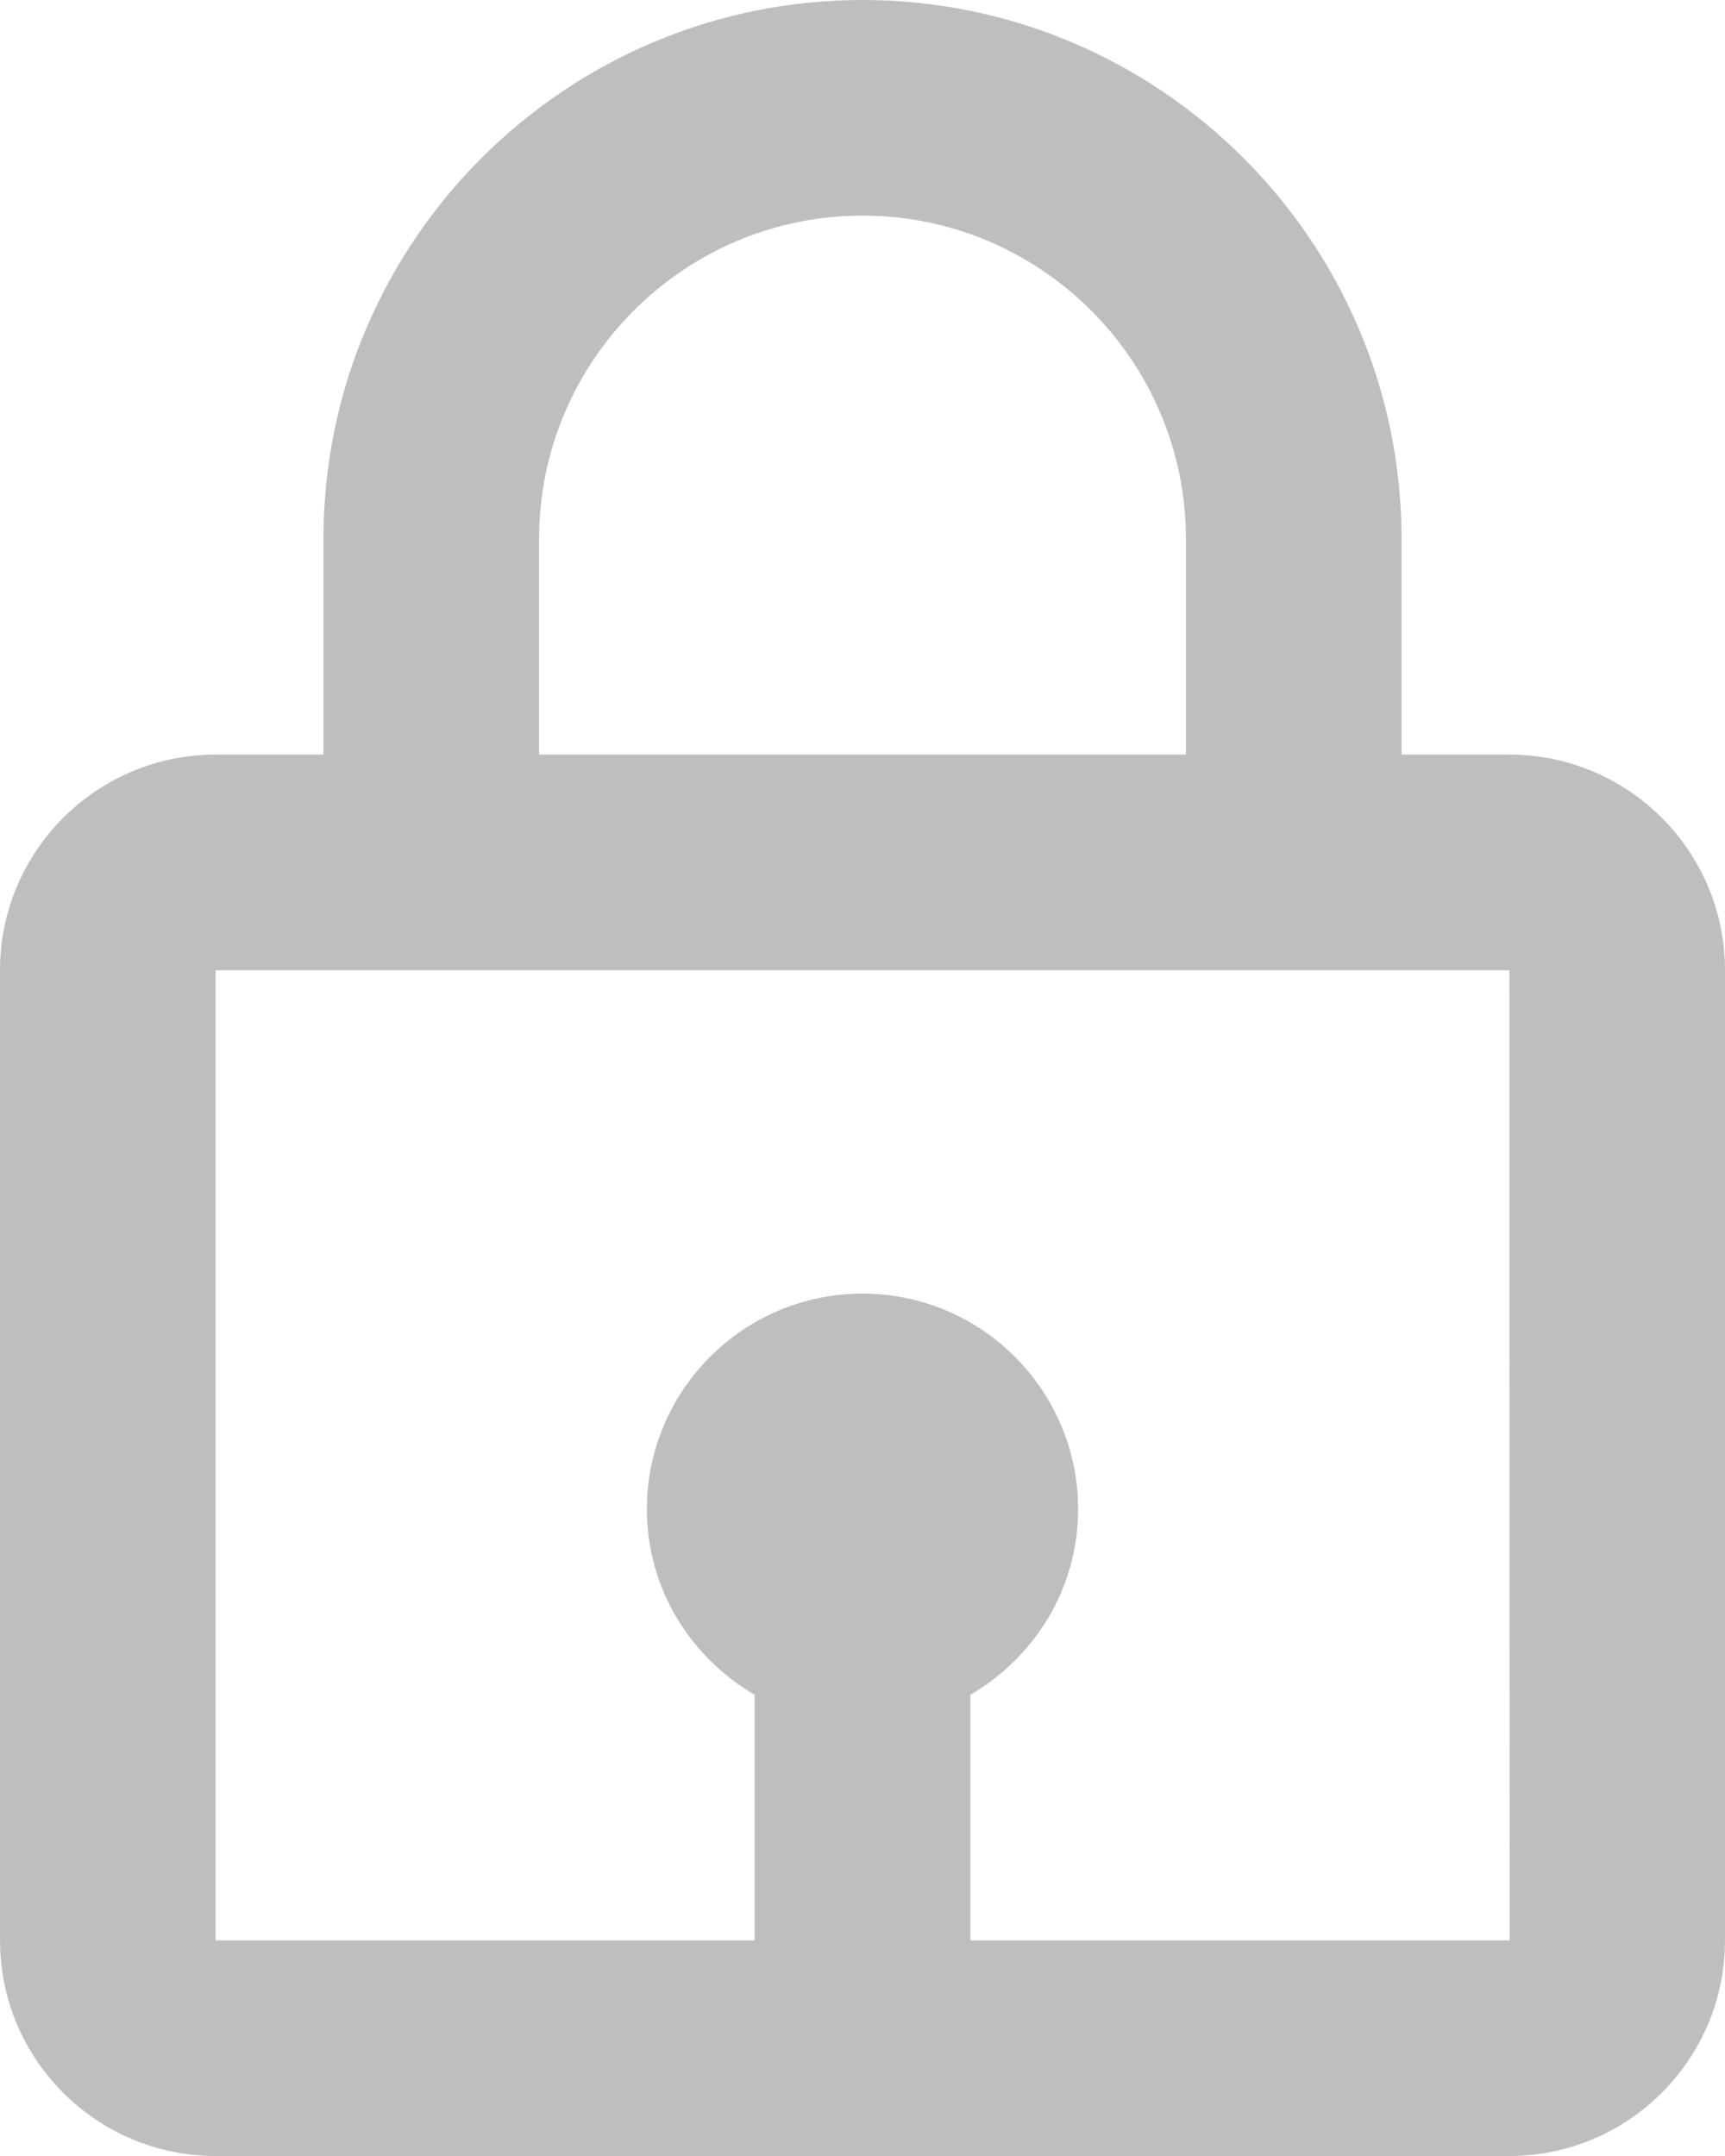 <svg width="24" height="30" viewBox="0 0 24 30" fill="none" xmlns="http://www.w3.org/2000/svg">
<path opacity="0.5" d="M12 0C7.864 0 4.5 3.365 4.5 7.5V10.5H3C1.345 10.5 0 11.845 0 13.5V27C0 28.654 1.345 30 3 30H21C22.654 30 24 28.654 24 27V13.5C24 11.845 22.654 10.5 21 10.5H19.5V7.5C19.5 3.365 16.136 0 12 0ZM7.5 7.5C7.5 5.019 9.519 3 12 3C14.481 3 16.5 5.019 16.5 7.5V10.5H7.5V7.5ZM21.003 27H13.5V23.583C14.393 23.062 15 22.105 15 21C15 19.346 13.655 18 12 18C10.345 18 9 19.346 9 21C9 22.104 9.607 23.062 10.5 23.583V27H3V13.5H21L21.003 27Z" fill="#7E7E7E"/>
</svg>
